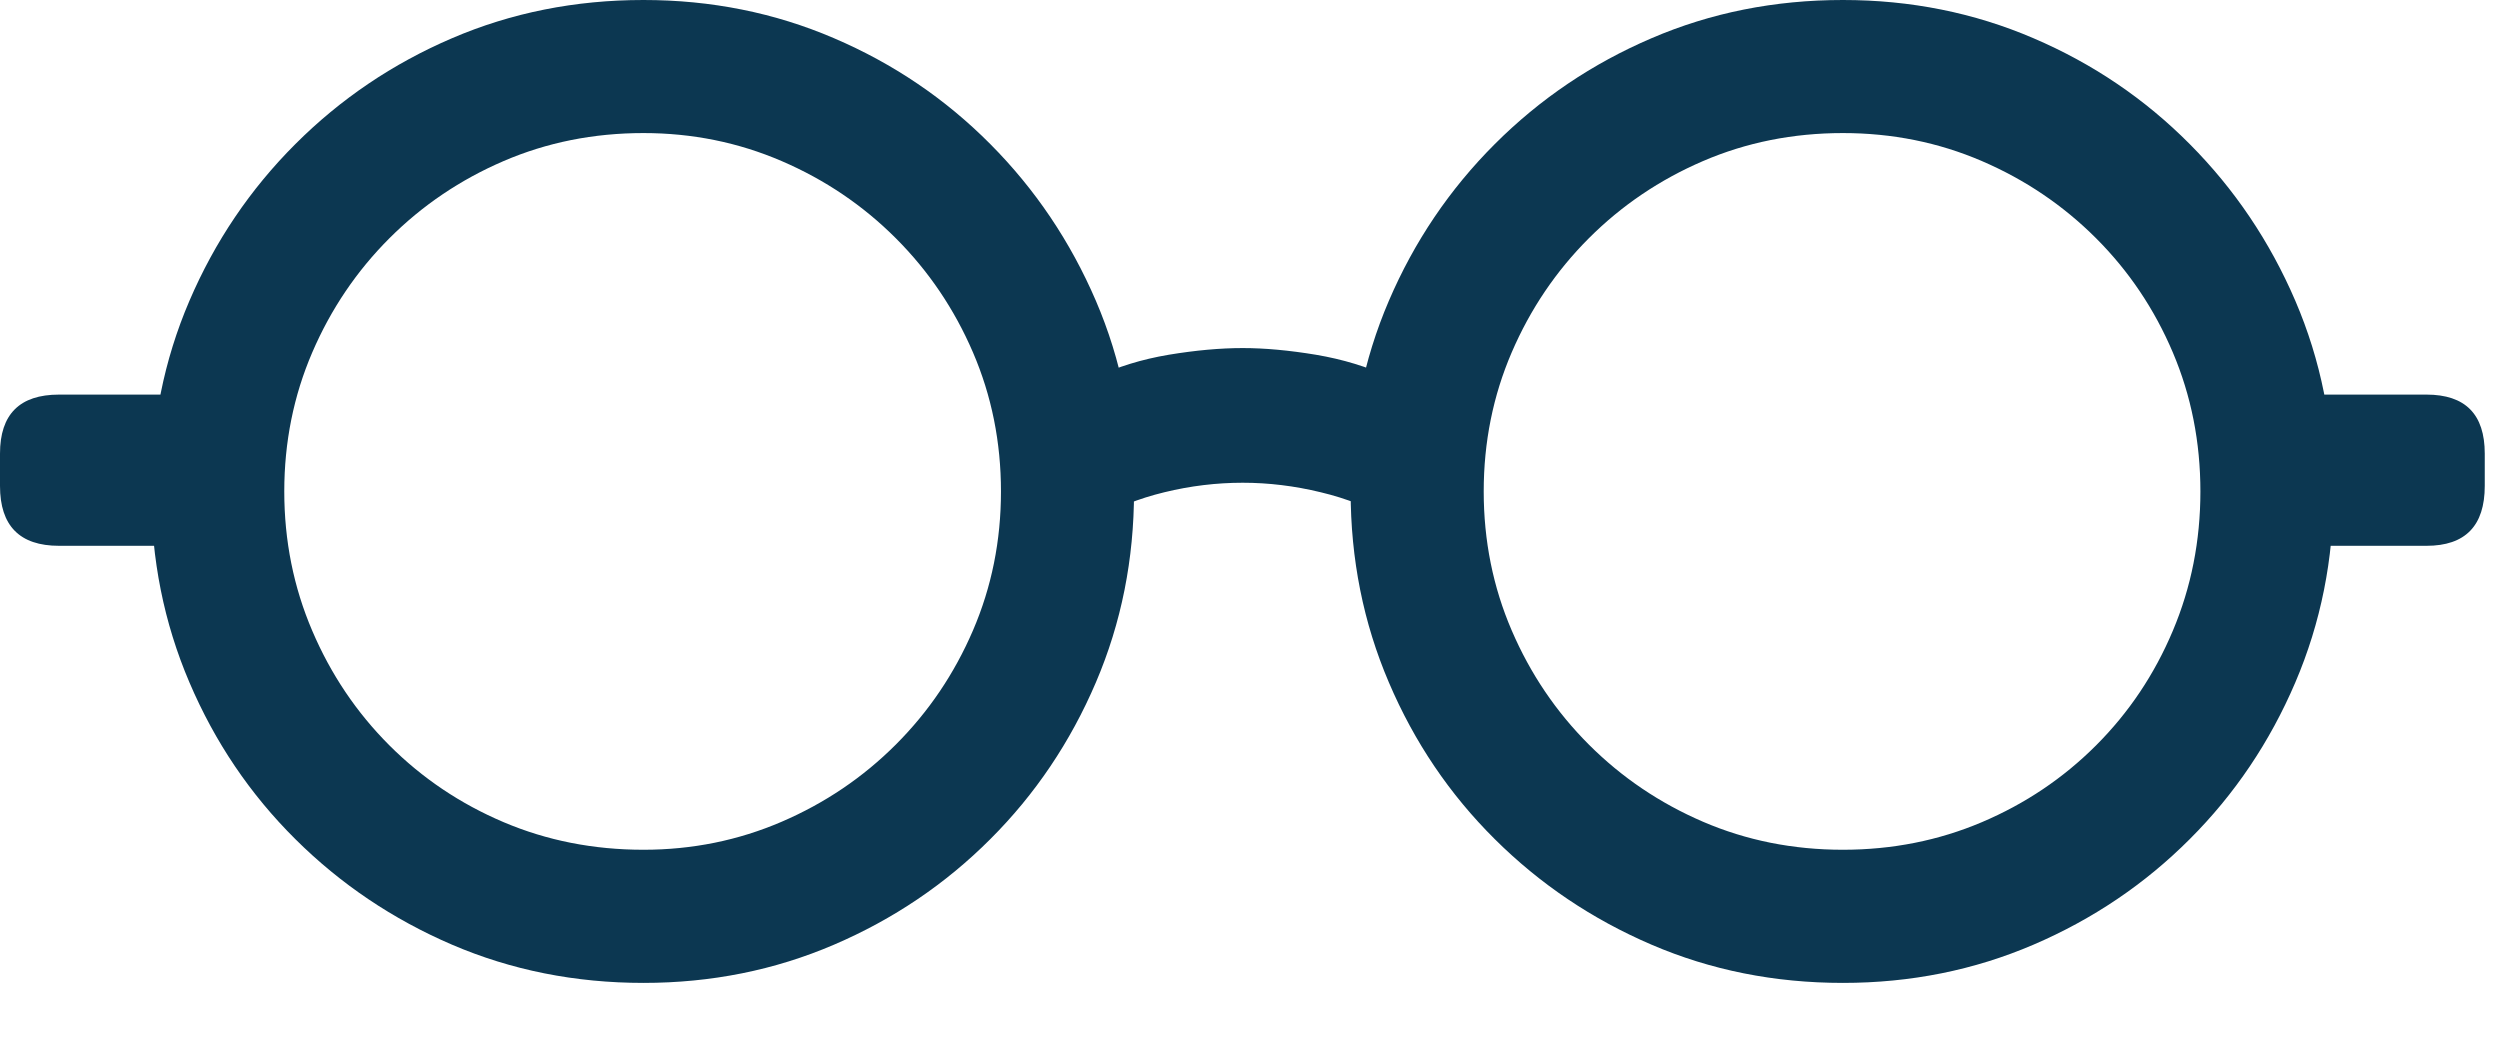 <svg width="31" height="13" viewBox="0 0 31 13" fill="none" xmlns="http://www.w3.org/2000/svg">
<g clip-path="url(#clip0_668_1152)">
<path d="M7.979 12.188C8.818 12.188 9.606 12.03 10.342 11.714C11.078 11.398 11.724 10.962 12.28 10.405C12.837 9.849 13.273 9.201 13.589 8.462C13.905 7.723 14.062 6.934 14.062 6.094C14.062 5.254 13.905 4.466 13.589 3.73C13.273 2.995 12.837 2.347 12.28 1.787C11.724 1.227 11.078 0.789 10.342 0.474C9.606 0.158 8.818 0 7.979 0C7.132 0 6.341 0.158 5.605 0.474C4.87 0.789 4.222 1.227 3.662 1.787C3.102 2.347 2.664 2.995 2.349 3.73C2.033 4.466 1.875 5.254 1.875 6.094C1.875 6.934 2.033 7.723 2.349 8.462C2.664 9.201 3.102 9.849 3.662 10.405C4.222 10.962 4.87 11.398 5.605 11.714C6.341 12.03 7.132 12.188 7.979 12.188ZM7.979 10.537C7.36 10.537 6.782 10.423 6.245 10.195C5.708 9.967 5.236 9.65 4.829 9.243C4.422 8.836 4.103 8.363 3.872 7.822C3.641 7.282 3.525 6.706 3.525 6.094C3.525 5.482 3.641 4.907 3.872 4.37C4.103 3.833 4.422 3.361 4.829 2.954C5.236 2.547 5.708 2.228 6.245 1.997C6.782 1.766 7.36 1.65 7.979 1.65C8.584 1.65 9.155 1.766 9.692 1.997C10.229 2.228 10.701 2.547 11.108 2.954C11.515 3.361 11.834 3.833 12.065 4.37C12.296 4.907 12.412 5.482 12.412 6.094C12.412 6.706 12.296 7.28 12.065 7.817C11.834 8.354 11.515 8.826 11.108 9.233C10.701 9.64 10.229 9.959 9.692 10.19C9.155 10.421 8.584 10.537 7.979 10.537ZM22.852 12.188C23.691 12.188 24.479 12.03 25.215 11.714C25.951 11.398 26.597 10.962 27.153 10.405C27.71 9.849 28.146 9.201 28.462 8.462C28.778 7.723 28.936 6.934 28.936 6.094C28.936 5.254 28.778 4.466 28.462 3.73C28.146 2.995 27.71 2.347 27.153 1.787C26.597 1.227 25.951 0.789 25.215 0.474C24.479 0.158 23.691 0 22.852 0C22.005 0 21.214 0.158 20.479 0.474C19.743 0.789 19.095 1.227 18.535 1.787C17.975 2.347 17.537 2.995 17.222 3.73C16.906 4.466 16.748 5.254 16.748 6.094C16.748 6.934 16.906 7.723 17.222 8.462C17.537 9.201 17.975 9.849 18.535 10.405C19.095 10.962 19.743 11.398 20.479 11.714C21.214 12.03 22.005 12.188 22.852 12.188ZM22.852 10.537C22.233 10.537 21.655 10.421 21.118 10.19C20.581 9.959 20.109 9.64 19.702 9.233C19.295 8.826 18.976 8.354 18.745 7.817C18.514 7.28 18.398 6.706 18.398 6.094C18.398 5.482 18.514 4.907 18.745 4.37C18.976 3.833 19.295 3.361 19.702 2.954C20.109 2.547 20.581 2.228 21.118 1.997C21.655 1.766 22.233 1.65 22.852 1.65C23.463 1.65 24.038 1.766 24.575 1.997C25.112 2.228 25.584 2.547 25.991 2.954C26.398 3.361 26.715 3.833 26.943 4.37C27.171 4.907 27.285 5.482 27.285 6.094C27.285 6.706 27.171 7.282 26.943 7.822C26.715 8.363 26.398 8.836 25.991 9.243C25.584 9.65 25.112 9.967 24.575 10.195C24.038 10.423 23.463 10.537 22.852 10.537ZM2.52 4.893H0.732C0.244 4.893 0 5.137 0 5.625V6.025C0 6.52 0.244 6.768 0.732 6.768H2.52V4.893ZM28.291 6.768H30.088C30.57 6.768 30.811 6.52 30.811 6.025V5.625C30.811 5.137 30.57 4.893 30.088 4.893H28.291V6.768ZM13.584 6.445C13.831 6.296 14.116 6.182 14.438 6.104C14.761 6.025 15.085 5.986 15.41 5.986C15.729 5.986 16.052 6.025 16.377 6.104C16.703 6.182 16.989 6.296 17.236 6.445V4.678C16.956 4.548 16.65 4.455 16.318 4.399C15.986 4.344 15.684 4.316 15.41 4.316C15.13 4.316 14.824 4.344 14.492 4.399C14.16 4.455 13.857 4.548 13.584 4.678V6.445Z" fill="#0C3751"/>
</g>
<defs>
<clipPath id="clip0_668_1152">
<rect width="30.811" height="12.197" fill="white"/>
</clipPath>
</defs>
</svg>
